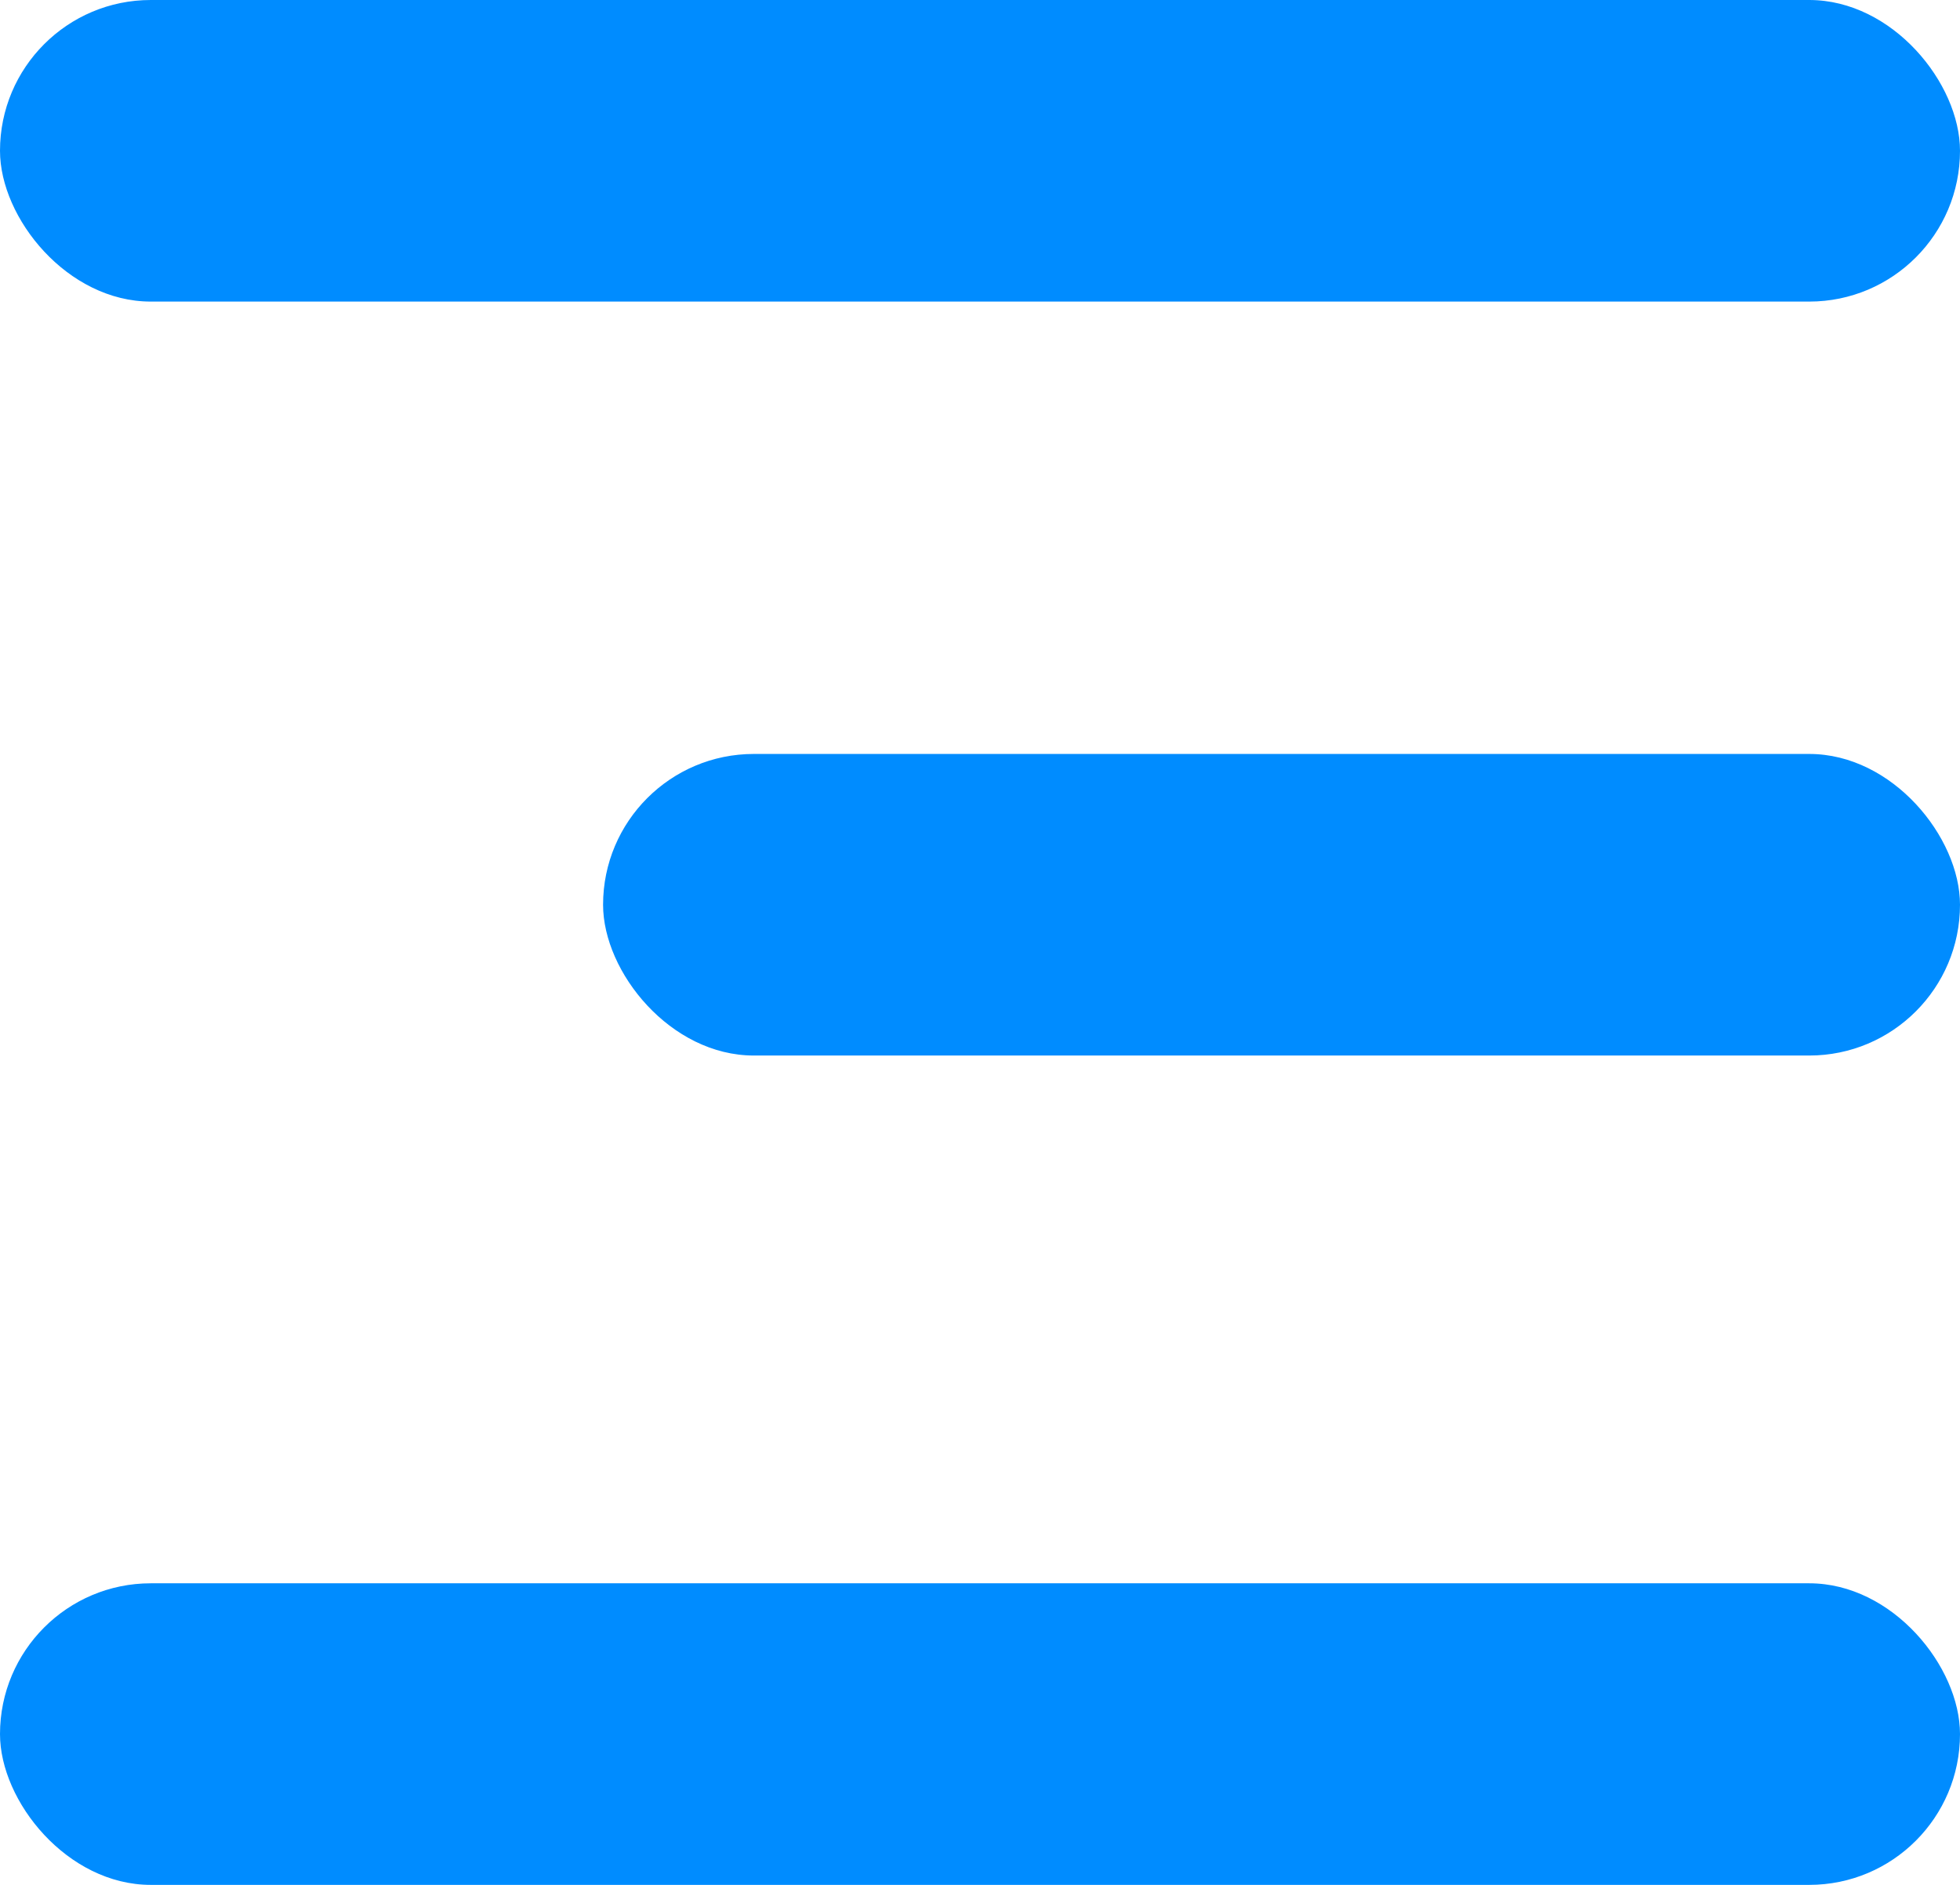 <svg width="26" height="25" viewBox="0 0 26 25" fill="none" xmlns="http://www.w3.org/2000/svg">
<rect y="21" width="26" height="4" rx="2" fill="#008CFF"/>
<rect x="8" y="10" width="18" height="4" rx="2" fill="#008CFF"/>
<rect width="26" height="4" rx="2" fill="#008CFF"/>
</svg>
